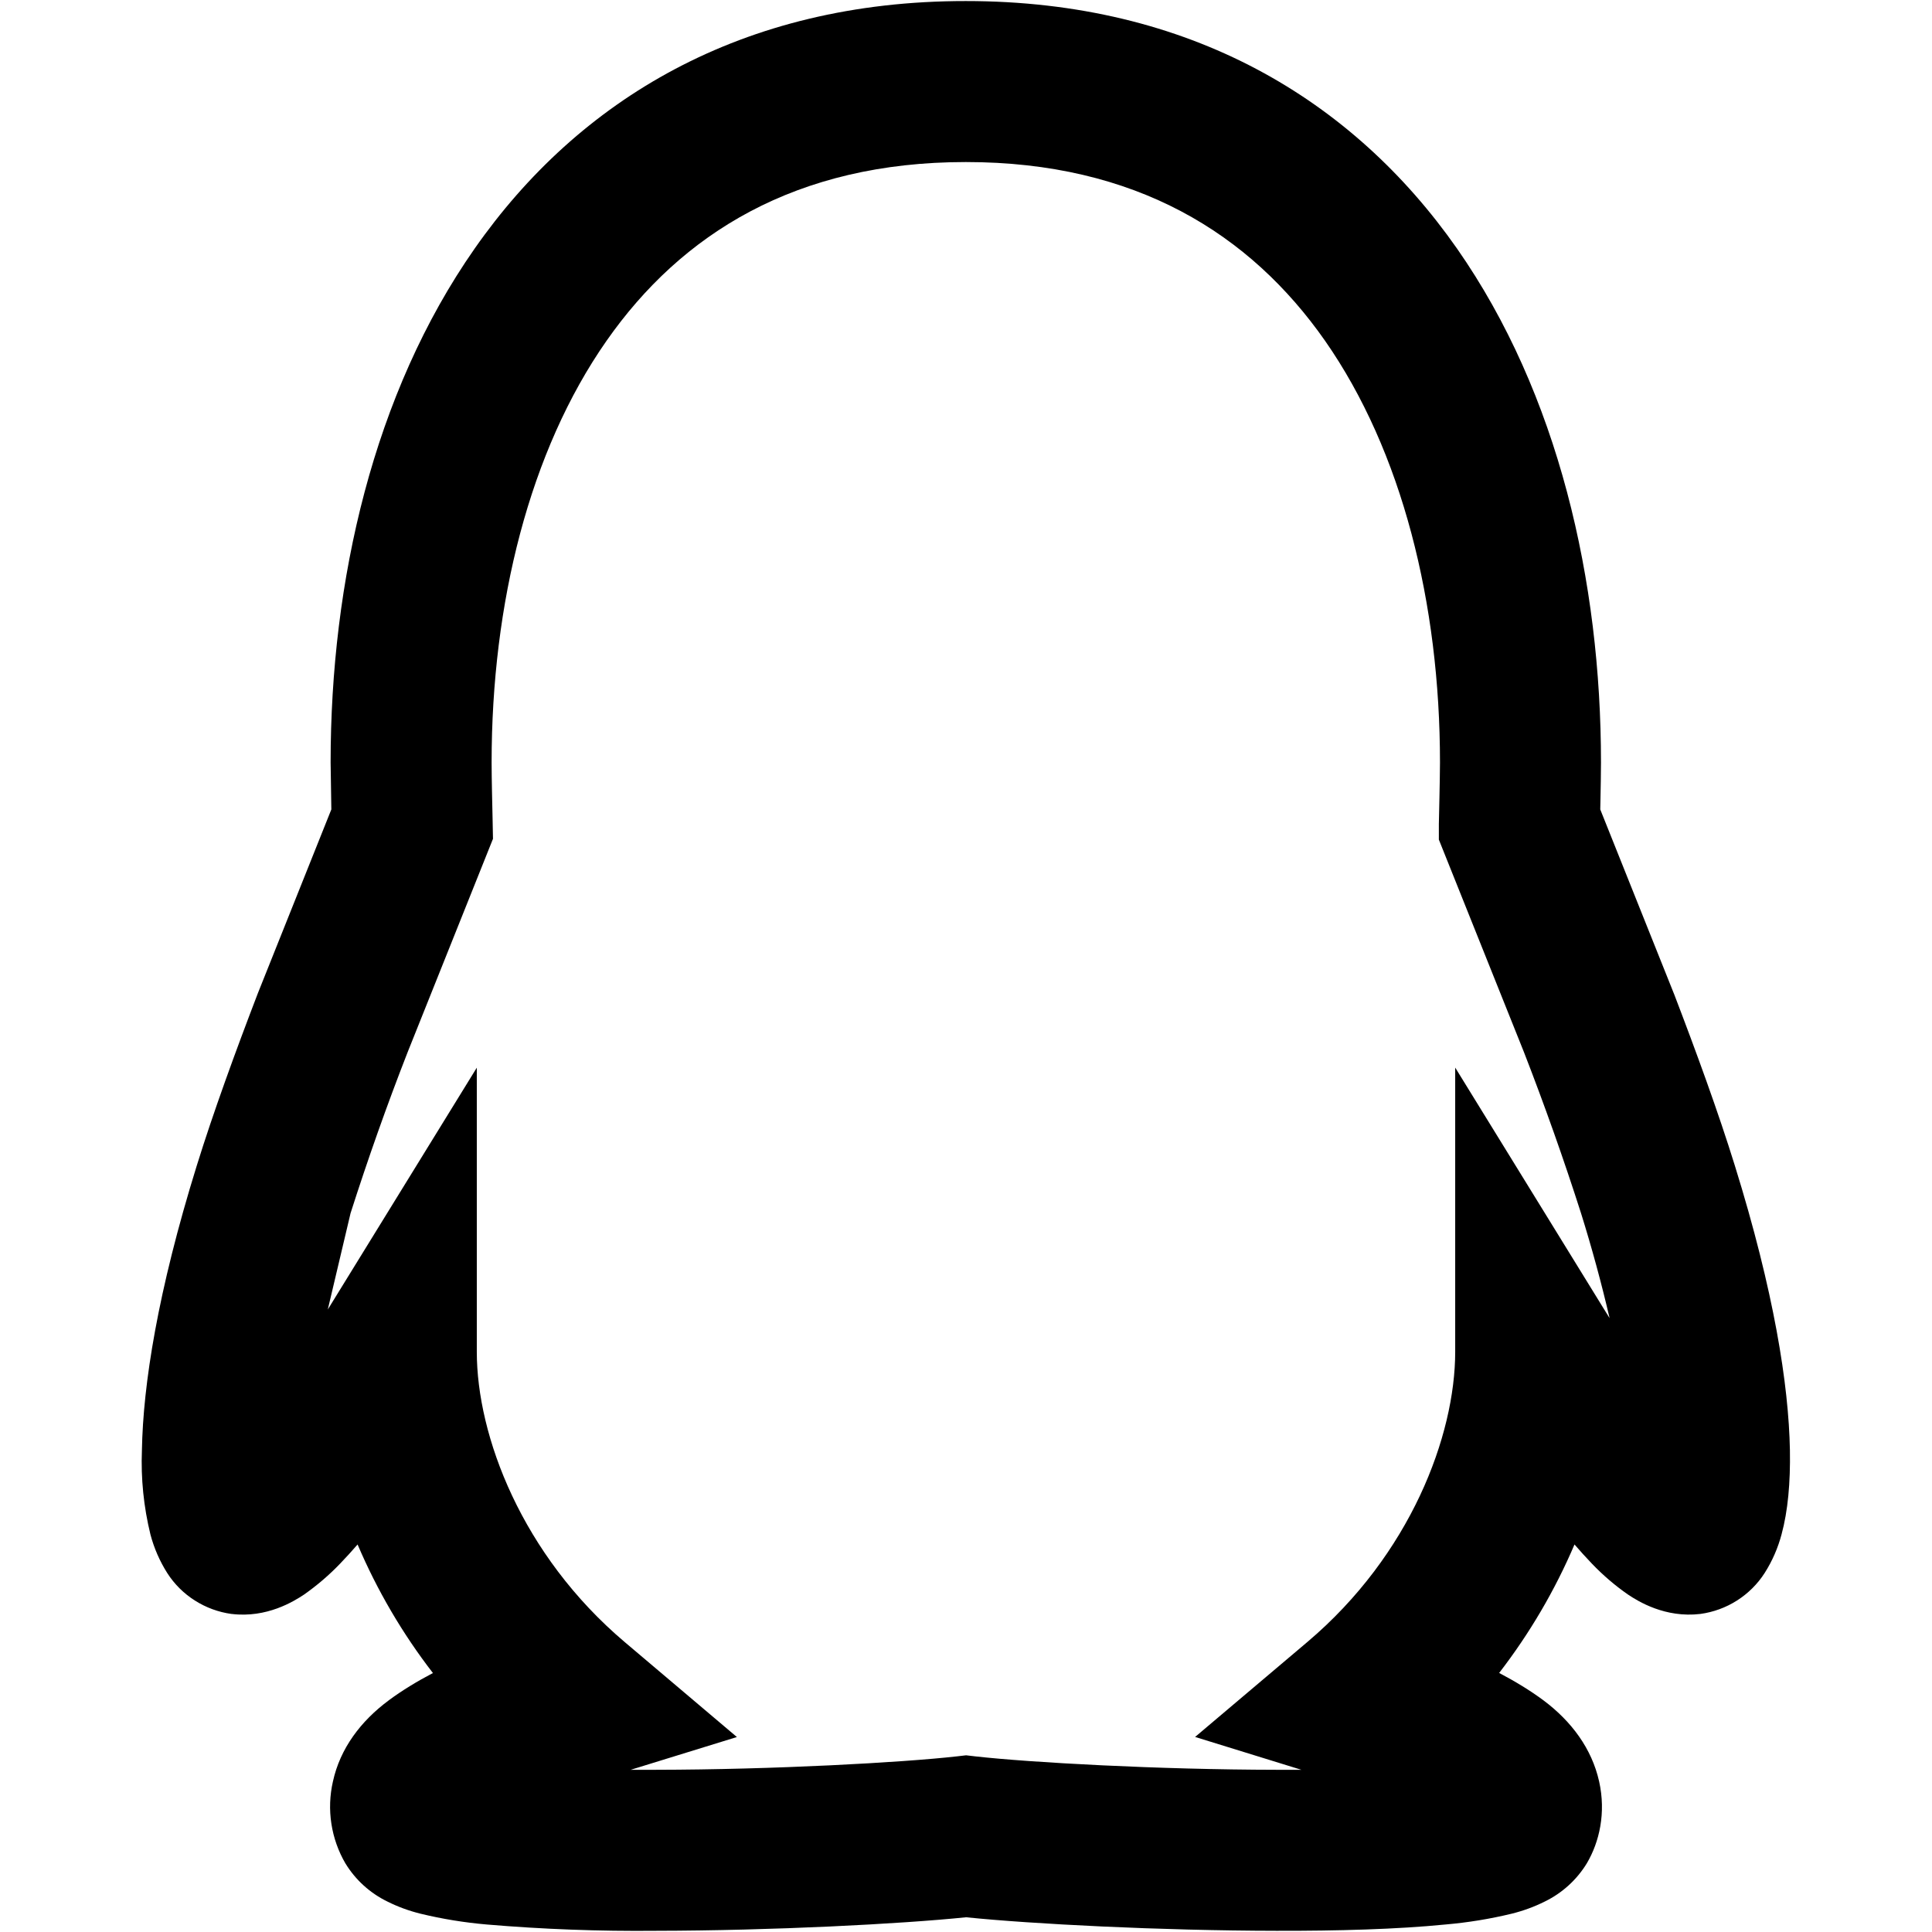<svg width="24" height="24" viewBox="0 0 24 24" fill="none" xmlns="http://www.w3.org/2000/svg">
<path d="M5.897 3.087C7.188 1.24 9.213 0.012 11.997 0.013C14.783 0.013 16.807 1.241 18.099 3.087C19.36 4.891 19.888 7.225 19.888 9.472C19.888 9.609 19.884 9.803 19.881 9.959L19.879 10.055L20.793 12.341L20.796 12.348C21.069 13.06 21.346 13.818 21.551 14.48C22.037 16.043 22.22 17.203 22.235 18.015C22.242 18.416 22.21 18.771 22.131 19.061C22.086 19.23 22.016 19.391 21.922 19.539C21.834 19.677 21.716 19.794 21.578 19.882C21.44 19.97 21.284 20.027 21.122 20.049C20.686 20.101 20.35 19.893 20.222 19.807C20.061 19.695 19.912 19.567 19.776 19.425C19.701 19.347 19.629 19.267 19.559 19.186C19.316 19.756 19.001 20.292 18.623 20.782C18.819 20.885 19.006 20.998 19.173 21.122C19.521 21.382 19.774 21.722 19.865 22.13C19.952 22.52 19.868 22.883 19.712 23.147C19.587 23.352 19.405 23.517 19.189 23.622C19.059 23.687 18.922 23.737 18.781 23.772C18.509 23.838 18.232 23.883 17.953 23.907C17.361 23.966 16.613 23.987 15.856 23.985C14.411 23.983 12.821 23.901 12.001 23.817C11.181 23.901 9.591 23.983 8.146 23.985C7.446 23.992 6.746 23.966 6.049 23.907C5.77 23.883 5.493 23.838 5.221 23.772C5.08 23.737 4.943 23.687 4.813 23.622C4.597 23.517 4.416 23.353 4.291 23.148L4.293 23.152C4.112 22.843 4.056 22.477 4.136 22.129C4.226 21.719 4.482 21.379 4.831 21.121L4.832 21.12C4.998 20.997 5.184 20.885 5.378 20.783C4.999 20.293 4.685 19.756 4.442 19.186C4.371 19.268 4.299 19.347 4.224 19.425C4.088 19.567 3.939 19.694 3.779 19.807C3.651 19.892 3.315 20.102 2.878 20.049H2.875C2.714 20.027 2.559 19.97 2.422 19.883C2.284 19.796 2.167 19.68 2.079 19.543C1.985 19.395 1.914 19.233 1.869 19.063C1.785 18.72 1.749 18.367 1.763 18.015C1.777 17.202 1.959 16.043 2.444 14.481C2.649 13.82 2.926 13.061 3.2 12.347L3.205 12.334L4.116 10.055L4.107 9.472C4.107 7.225 4.635 4.891 5.897 3.087ZM4.072 16.267L5.923 13.263V16.793C5.923 17.835 6.48 19.314 7.76 20.398L9.154 21.578L7.835 21.985H8.143C9.61 21.983 11.205 21.895 11.889 21.818L12.001 21.805L12.113 21.818C12.797 21.895 14.393 21.983 15.859 21.985H16.166L14.846 21.577L16.241 20.397C17.521 19.314 18.077 17.835 18.077 16.792V13.262L19.929 16.268L19.932 16.272L19.942 16.289L19.985 16.358L19.995 16.374C19.893 15.936 19.775 15.503 19.641 15.074C19.425 14.399 19.188 13.731 18.931 13.07L17.874 10.43V10.237L17.881 9.917C17.884 9.76 17.888 9.585 17.888 9.472C17.888 7.499 17.418 5.605 16.46 4.233C15.531 2.905 14.11 2.013 11.998 2.013C9.885 2.013 8.464 2.905 7.535 4.233C6.576 5.604 6.107 7.5 6.107 9.472C6.107 9.672 6.116 10.029 6.119 10.166L6.12 10.217L6.124 10.42L5.064 13.07C4.806 13.73 4.57 14.398 4.354 15.073M4.072 16.267L4.069 16.272L4.059 16.289L4.016 16.358L3.999 16.384C4.085 16.001 4.203 15.564 4.354 15.074" fill="black"/>
</svg>
